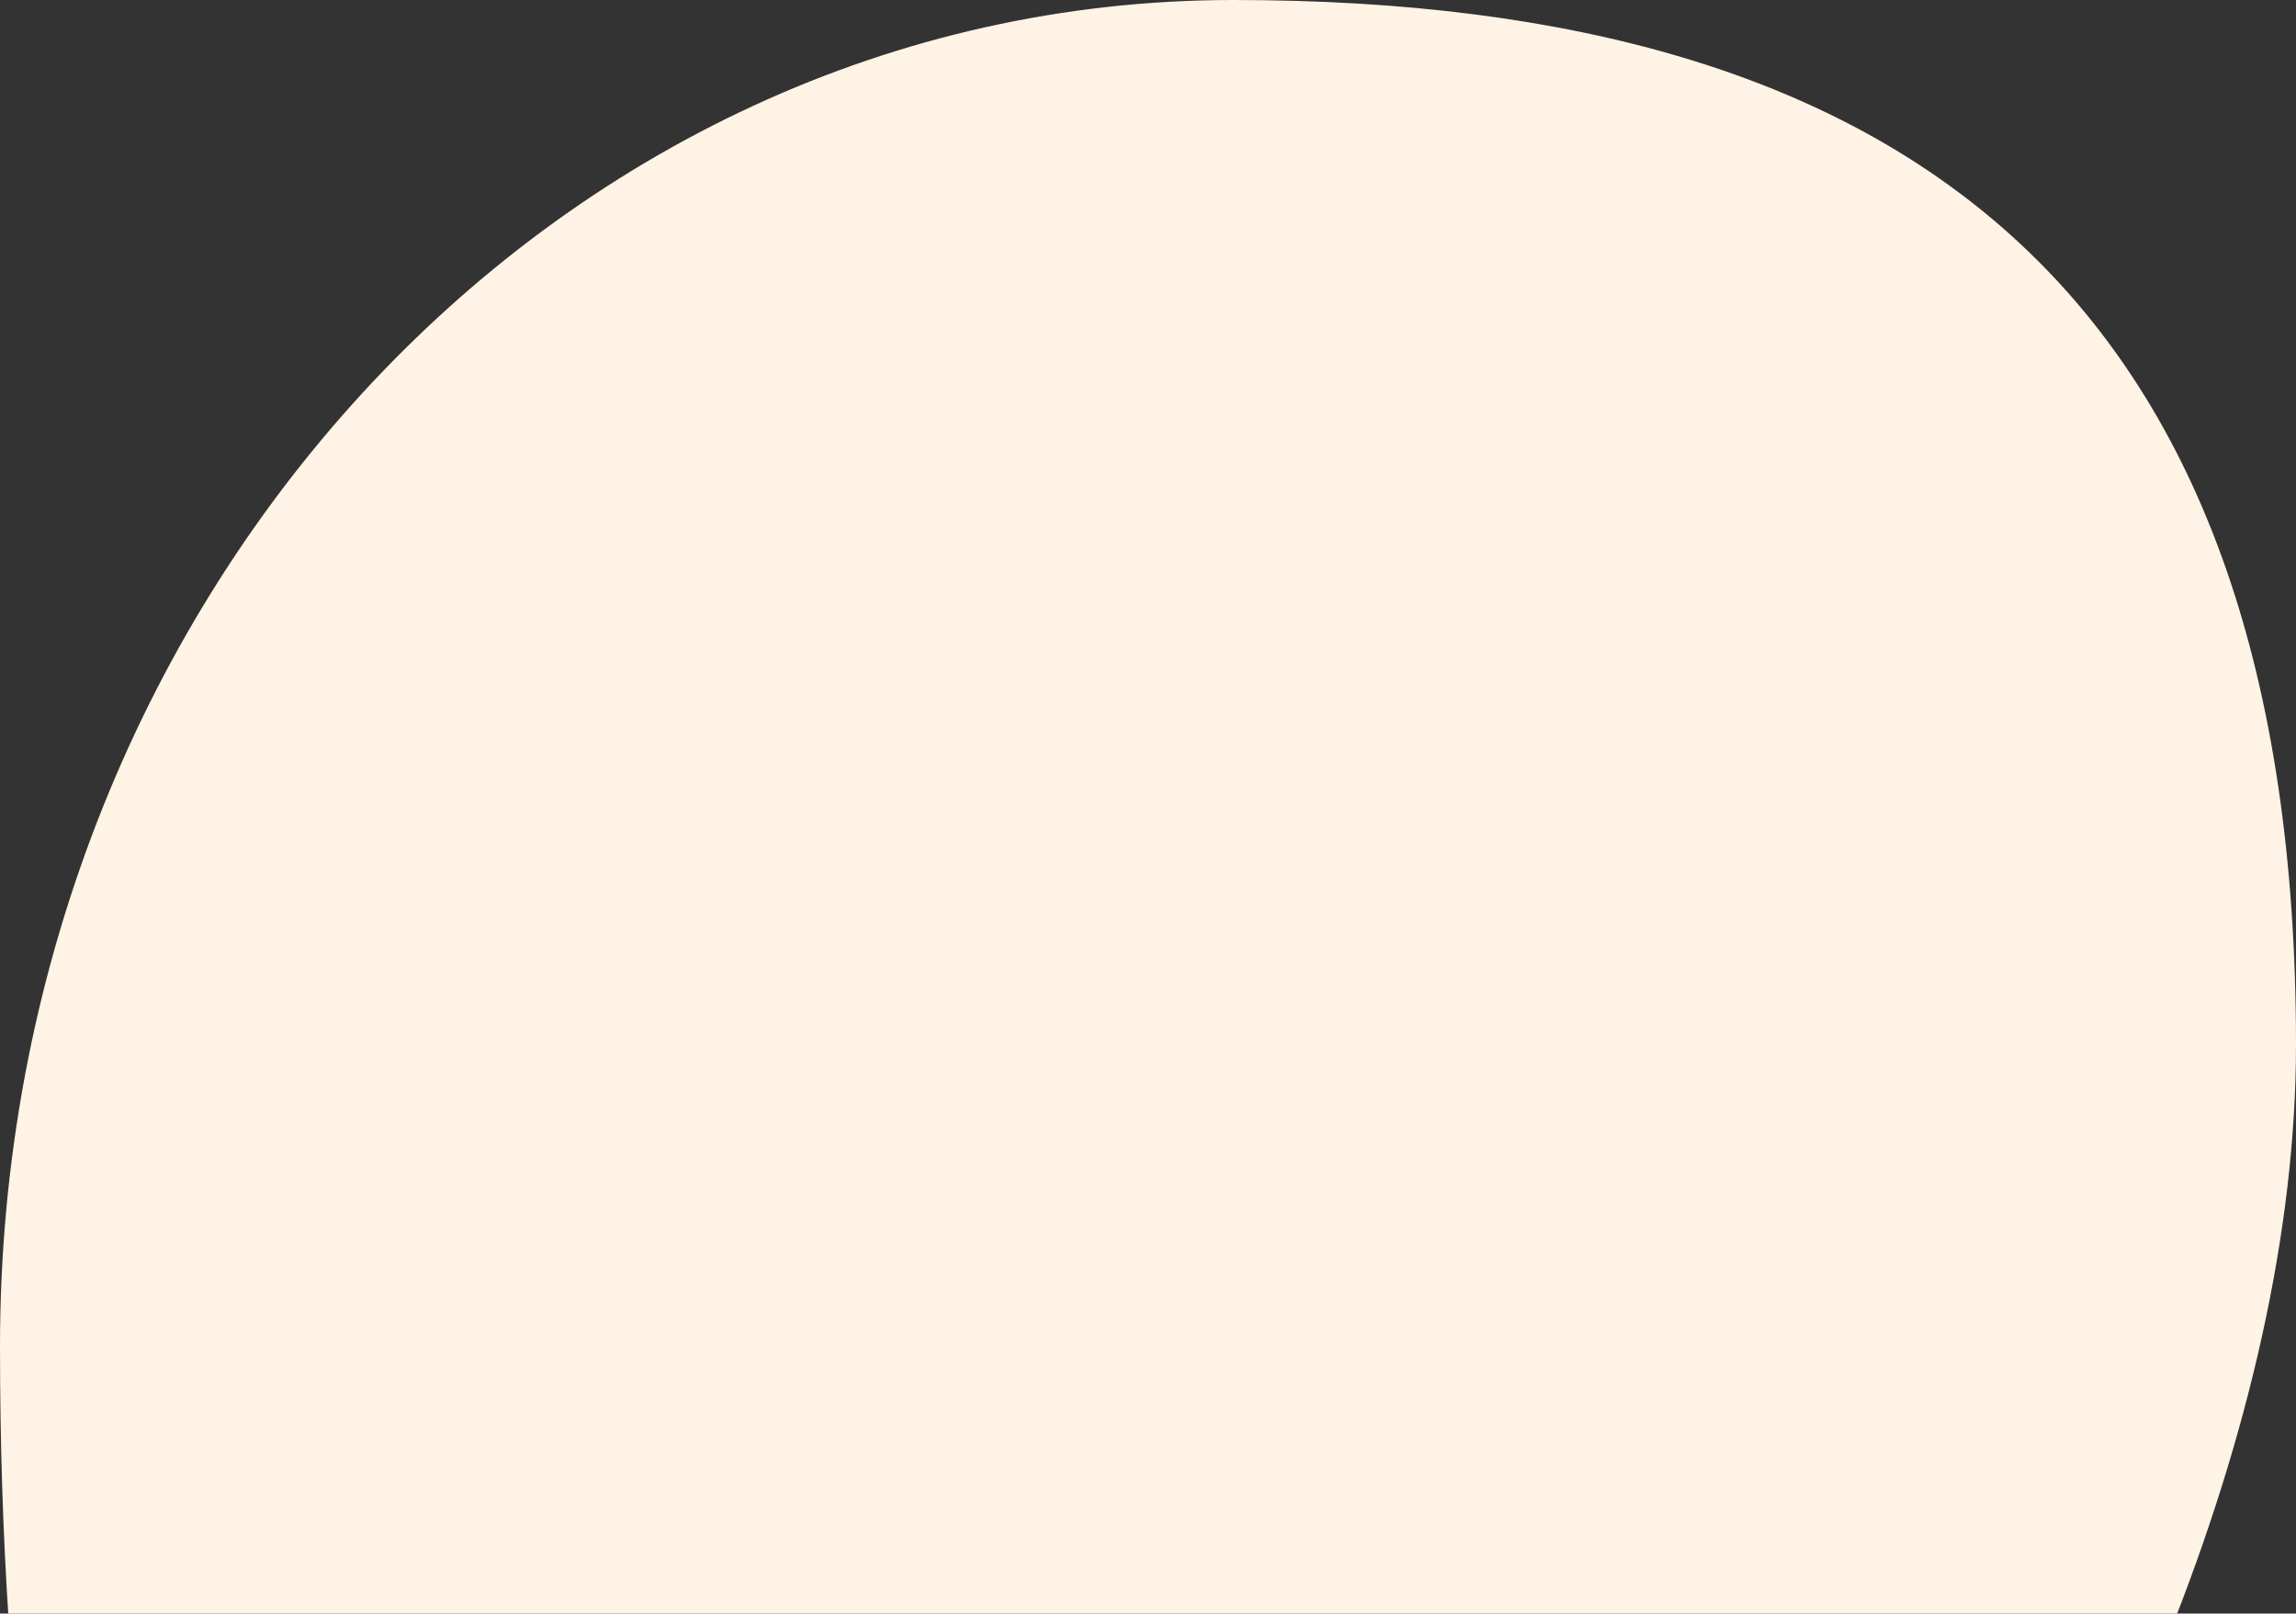 <?xml version="1.0" encoding="utf-8"?>
<!-- Generator: Adobe Illustrator 23.0.2, SVG Export Plug-In . SVG Version: 6.00 Build 0)  -->
<svg version="1.1" id="Слой_1" xmlns="http://www.w3.org/2000/svg" xmlns:xlink="http://www.w3.org/1999/xlink" x="0px" y="0px"
	 viewBox="0 0 269 189" style="enable-background:new 0 0 269 189;" xml:space="preserve">
<rect x="0" y="0" width="269" height="189" fill="#333333" stroke="none"/>
<style type="text/css">
	.st0{fill:#FFF3E5;}
</style>
<path class="st0" d="M269,122.4c0,87.1-88.8,210.6-168.6,210.6C20.7,333,0,244.8,0,157.7C0,70.6,64.7,0,144.5,0
	C224.3,0,269,35.3,269,122.4z"/>
</svg>
